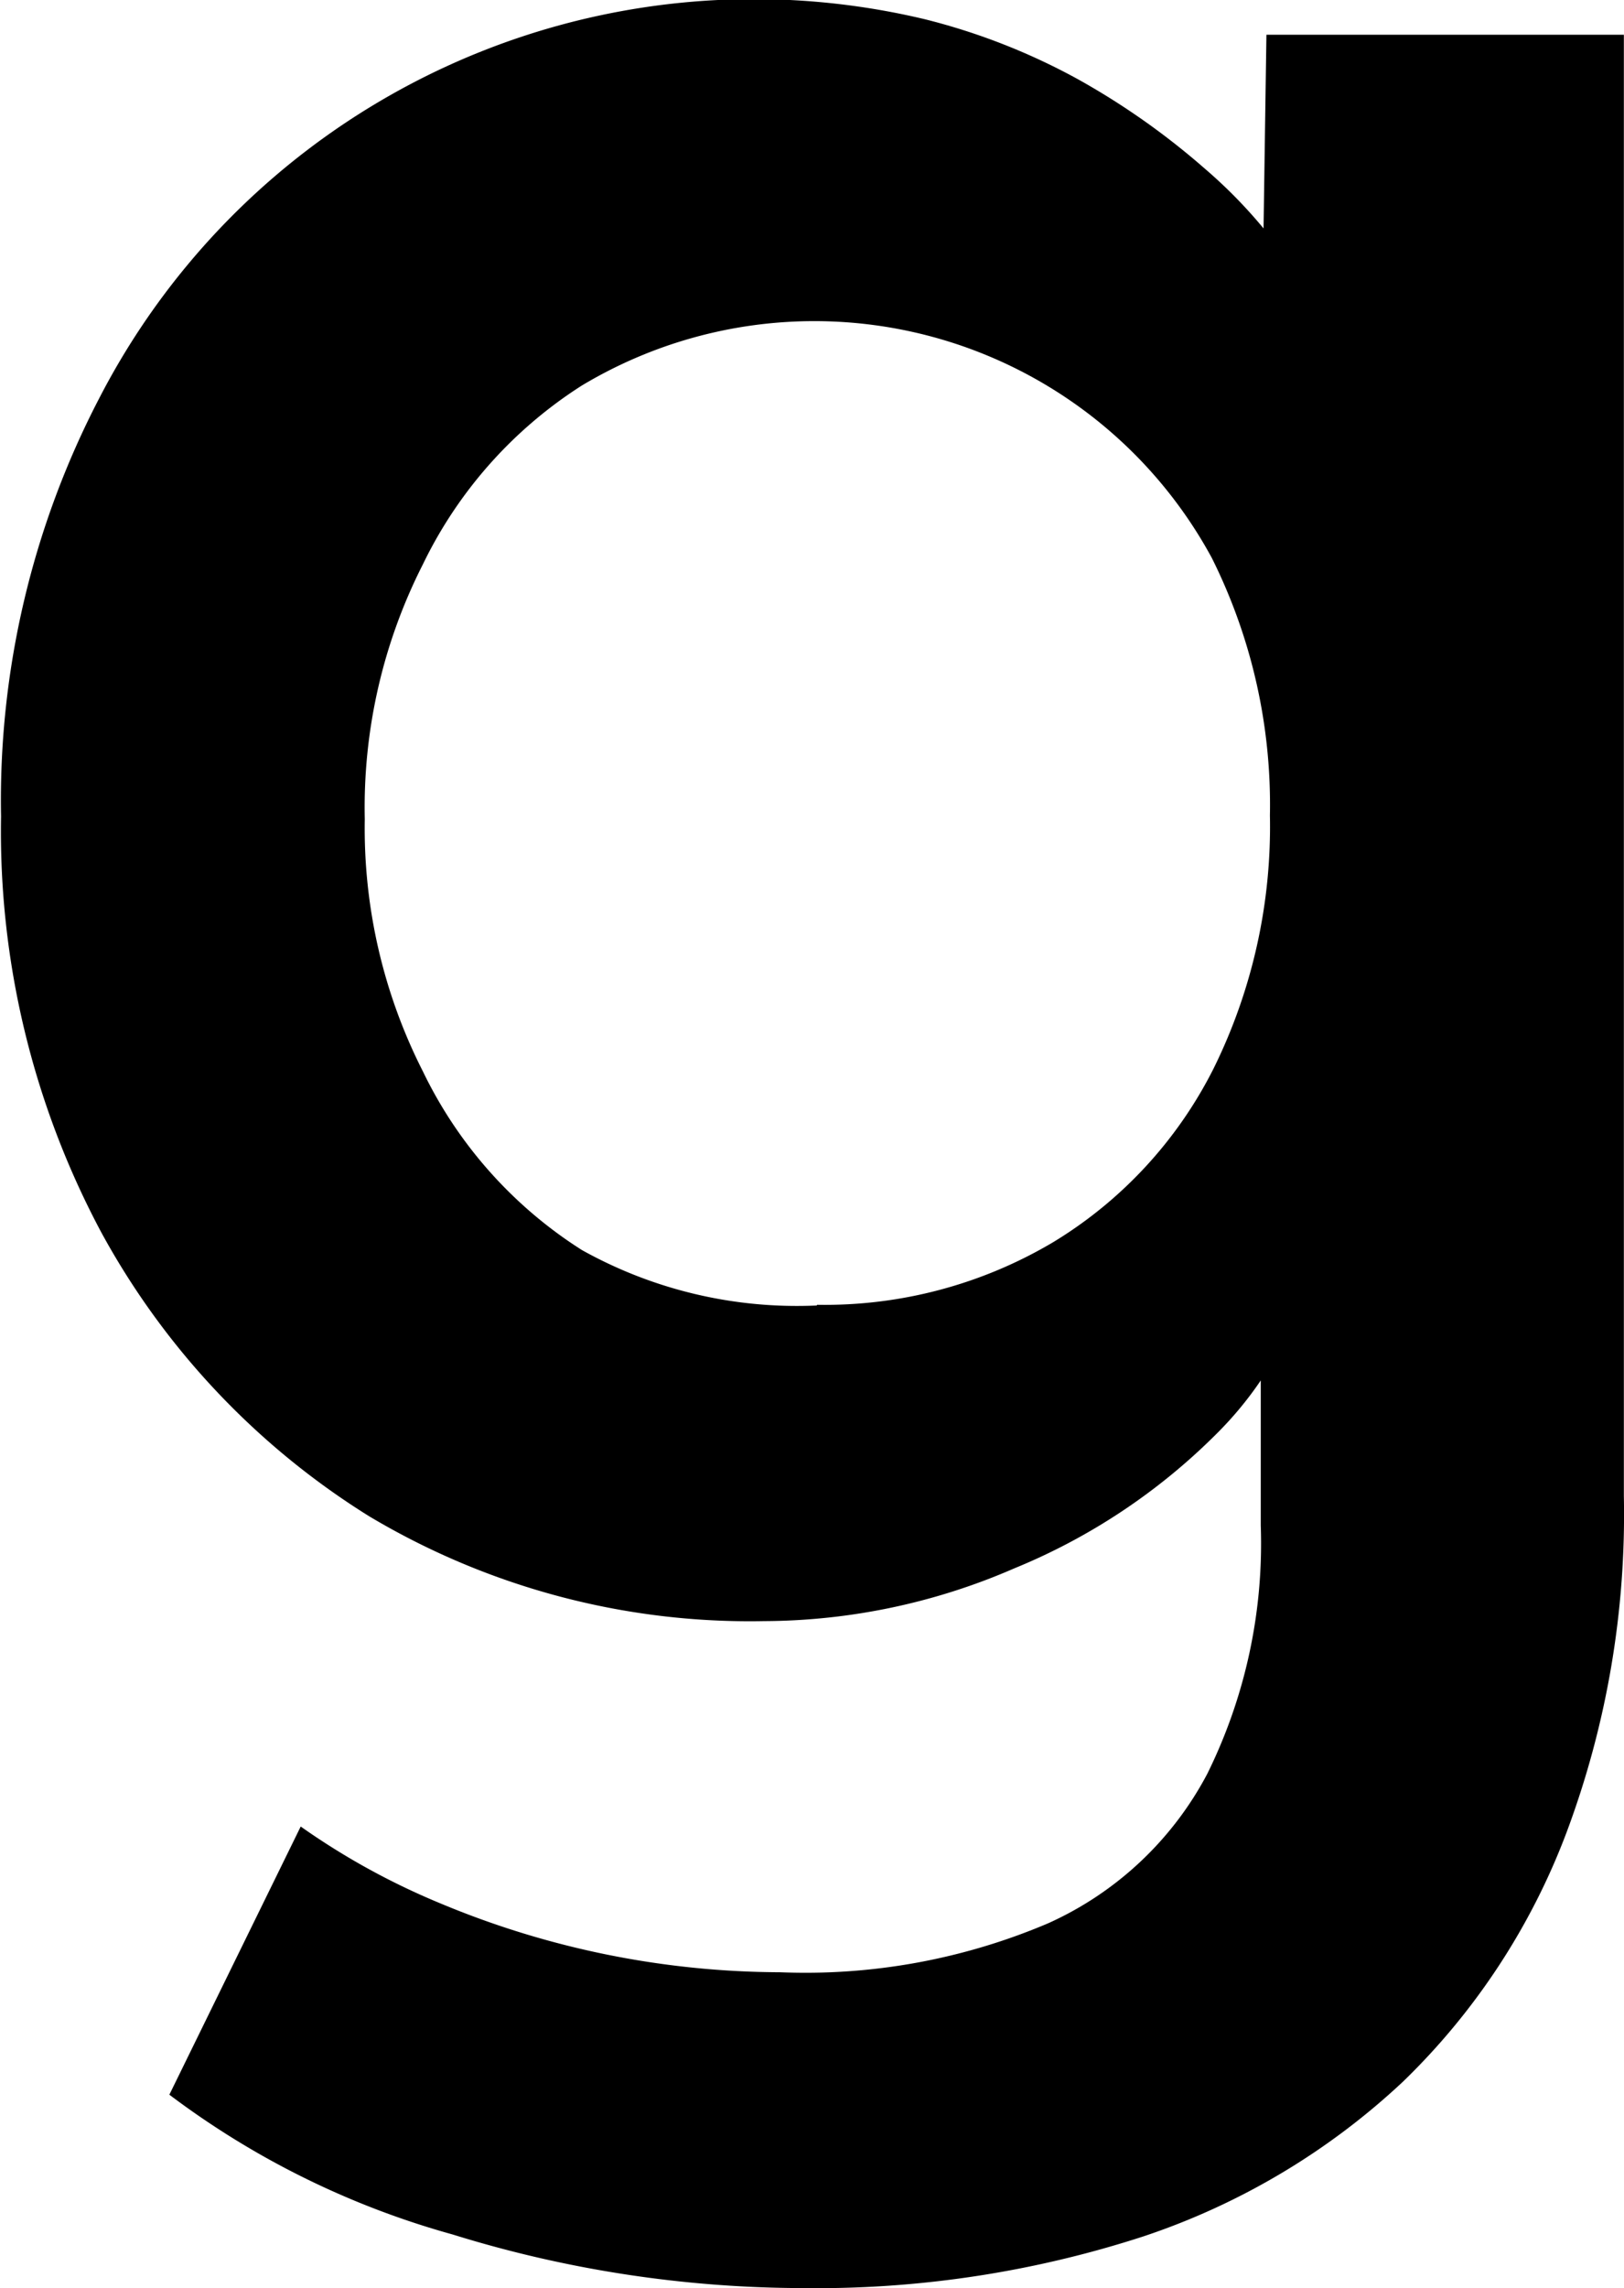 <svg xmlns="http://www.w3.org/2000/svg" width="23.244" height="32.739" viewBox="0 0 23.244 32.739">
  <path id="Path_4" data-name="Path 4" d="M119.6,40.862a16.985,16.985,0,0,1-5.014-.767,12.1,12.1,0,0,1-4.054-2l1.88-3.837a10.232,10.232,0,0,0,2,1.1,12.689,12.689,0,0,0,4.86.985,8.876,8.876,0,0,0,3.837-.7,4.8,4.8,0,0,0,2.277-2.136,7.431,7.431,0,0,0,.767-3.556v-4.17l.767.294a5.116,5.116,0,0,1-1.394,2.558,8.8,8.8,0,0,1-2.9,1.931,9.043,9.043,0,0,1-3.581.755,10.628,10.628,0,0,1-5.653-1.5,10.961,10.961,0,0,1-3.837-4.067,12.176,12.176,0,0,1-1.432-5.947,12.458,12.458,0,0,1,1.407-5.986A10.543,10.543,0,0,1,121.348,8.4a9.158,9.158,0,0,1,2.187.857,10.539,10.539,0,0,1,1.816,1.279,7,7,0,0,1,1.279,1.445,3.914,3.914,0,0,1,.627,1.5l-1.1.333.077-5.193h5.116V29.53a12.982,12.982,0,0,1-.819,4.809,9.733,9.733,0,0,1-2.341,3.568,10.1,10.1,0,0,1-3.709,2.213,15.118,15.118,0,0,1-4.886.742Zm.2-14.069a6.4,6.4,0,0,0,3.389-.9,6.126,6.126,0,0,0,2.289-2.481,7.815,7.815,0,0,0,.806-3.62,7.9,7.9,0,0,0-.831-3.684,6.47,6.47,0,0,0-9.017-2.468A6.267,6.267,0,0,0,114.16,16.2a7.674,7.674,0,0,0-.831,3.645,7.674,7.674,0,0,0,.831,3.607,6.229,6.229,0,0,0,2.277,2.558,6.318,6.318,0,0,0,3.364.793Z" transform="translate(-108.108 -8.124)"/>
</svg>
